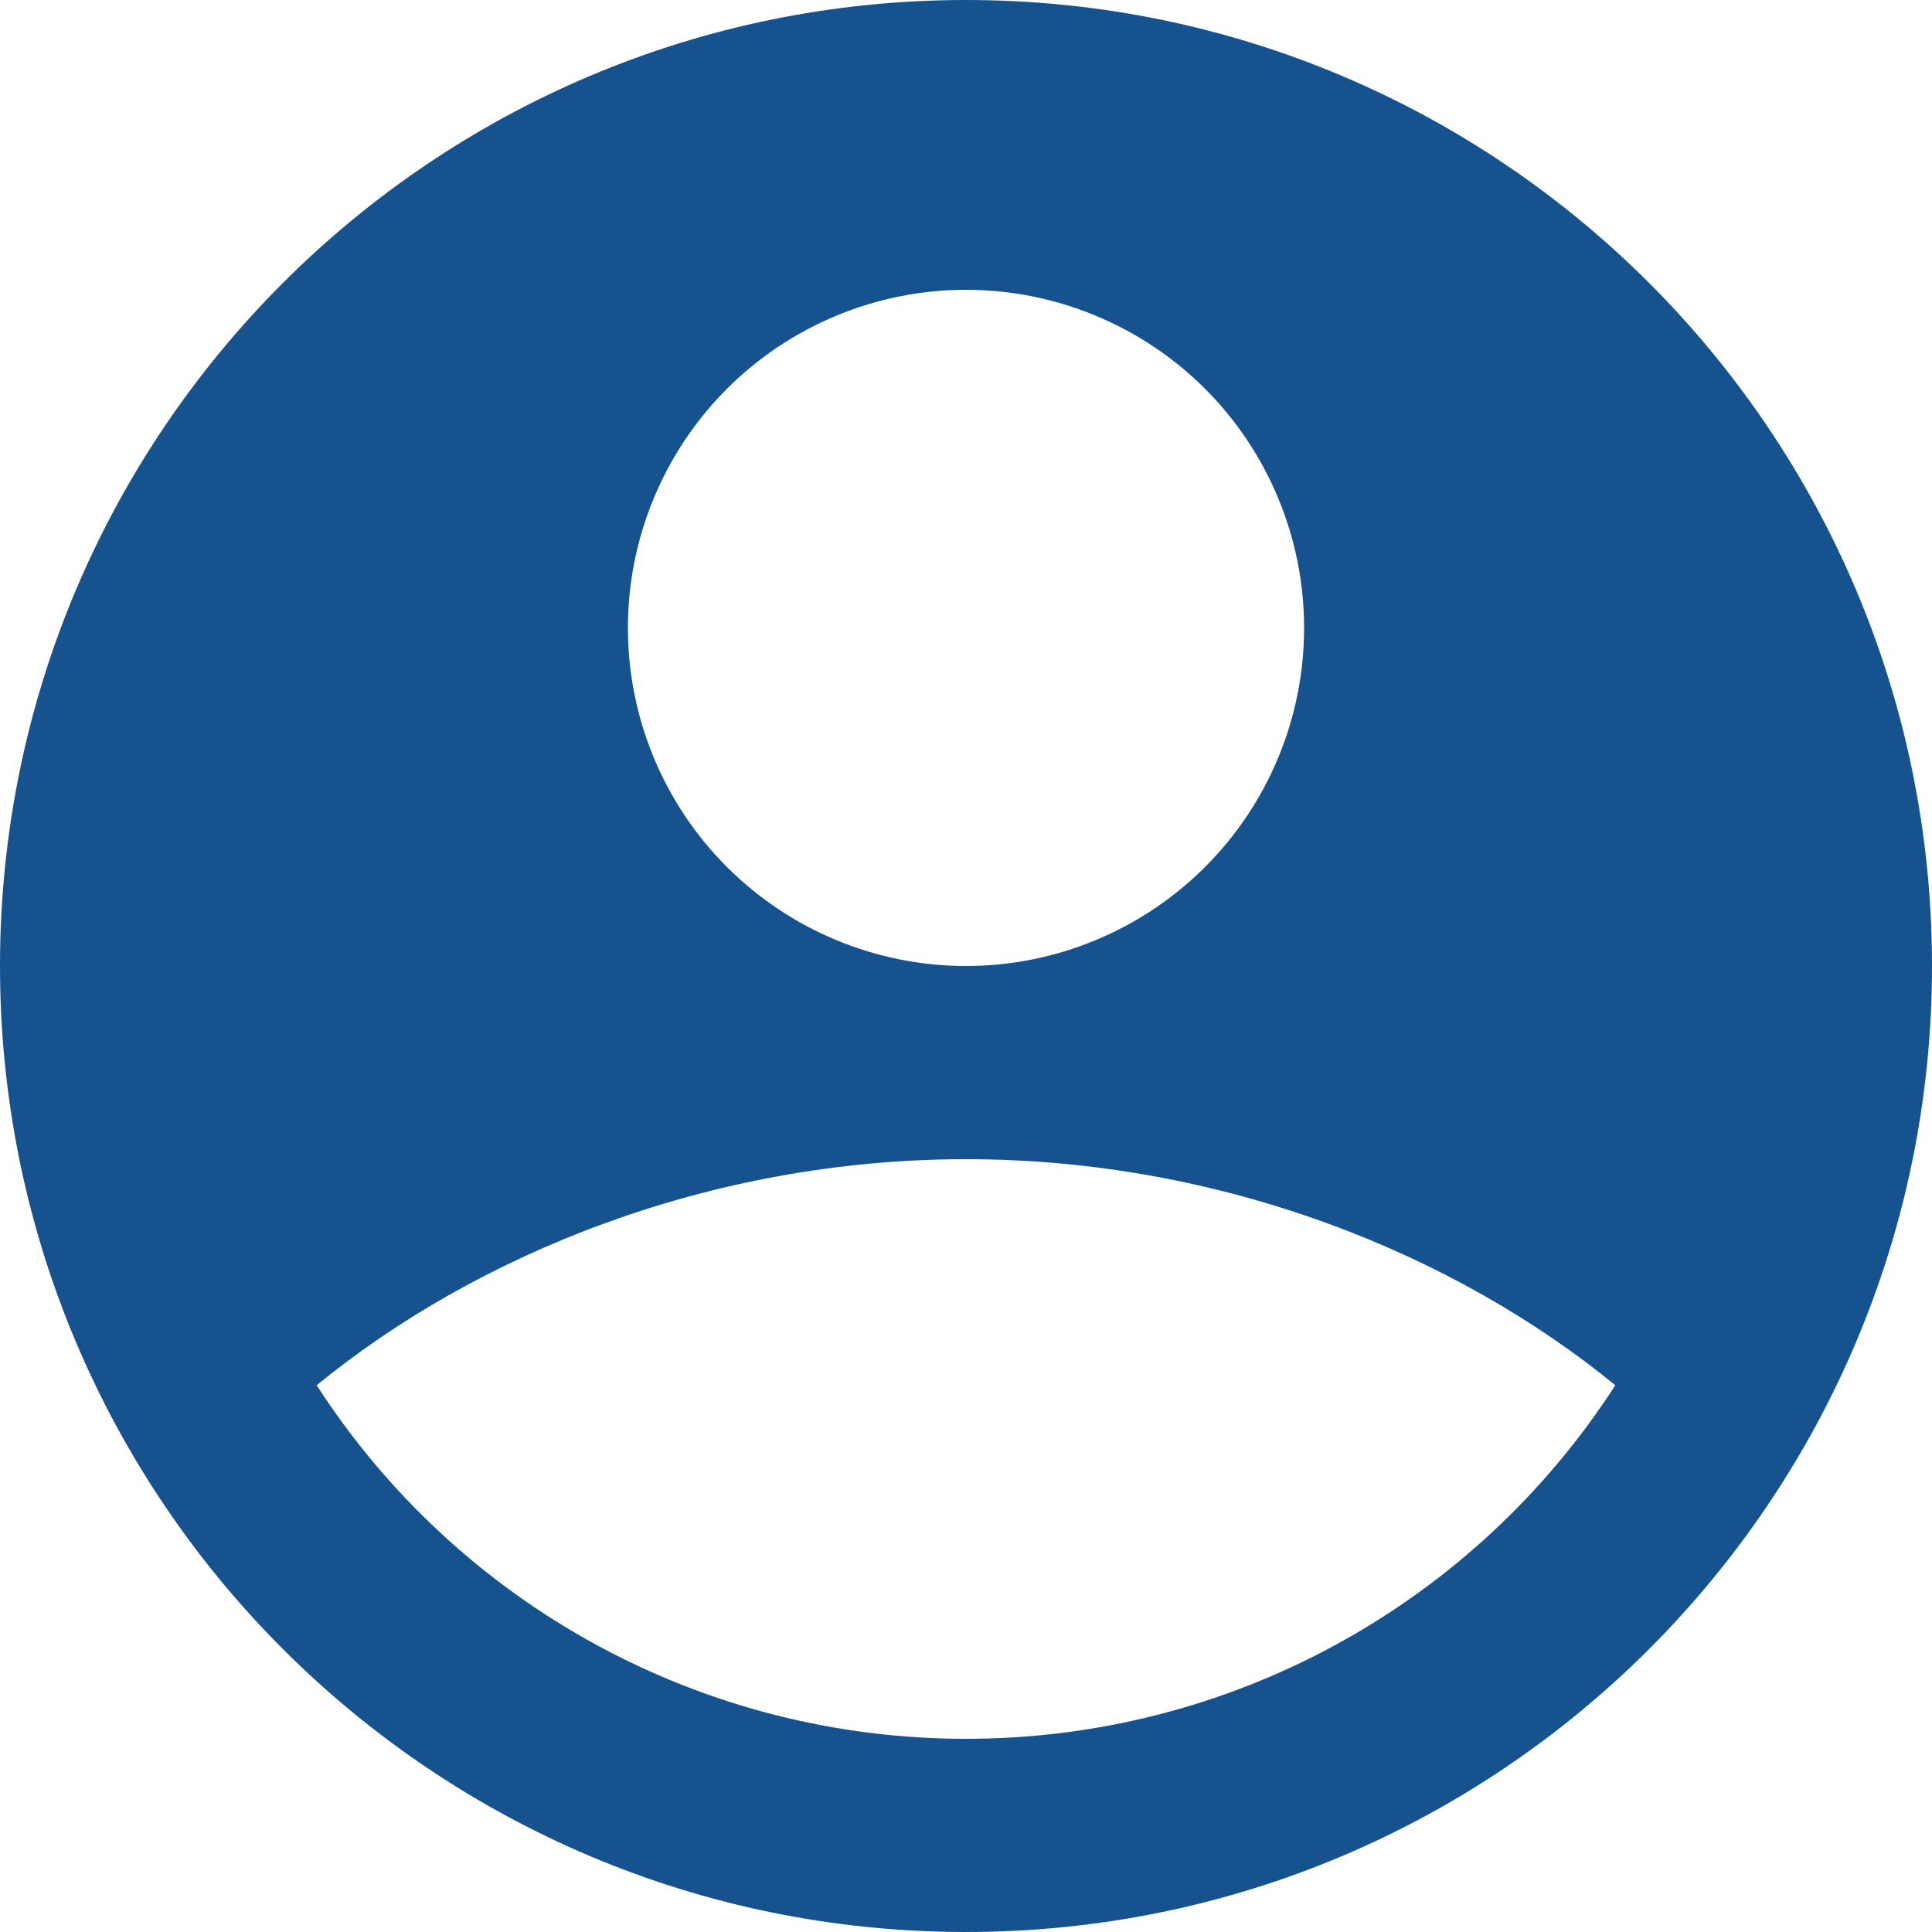 <svg width="24" height="24" viewBox="0 0 24 24" fill="none" xmlns="http://www.w3.org/2000/svg">
  <path fill-rule="evenodd" clip-rule="evenodd"
    d="M12 0C5.372 0 0 5.372 0 12C0 18.628 5.372 24 12 24C18.628 24 24 18.628 24 12C24 5.372 18.628 0 12 0ZM7.8 7.8C7.8 7.248 7.909 6.702 8.12 6.193C8.331 5.683 8.64 5.22 9.03 4.83C9.42 4.44 9.883 4.131 10.393 3.92C10.902 3.709 11.448 3.6 12 3.6C12.552 3.6 13.098 3.709 13.607 3.92C14.117 4.131 14.58 4.44 14.97 4.83C15.36 5.22 15.669 5.683 15.88 6.193C16.091 6.702 16.2 7.248 16.2 7.8C16.2 8.914 15.758 9.982 14.97 10.77C14.182 11.557 13.114 12 12 12C10.886 12 9.818 11.557 9.03 10.77C8.242 9.982 7.8 8.914 7.8 7.8ZM3.934 17.208C5.912 15.59 8.802 14.4 12 14.4C15.198 14.4 18.088 15.59 20.066 17.208C19.197 18.556 18.002 19.665 16.593 20.432C15.184 21.2 13.605 21.601 12 21.6C10.395 21.601 8.816 21.2 7.407 20.432C5.998 19.665 4.803 18.556 3.934 17.208Z"
    fill="#16538E" />
</svg>
  